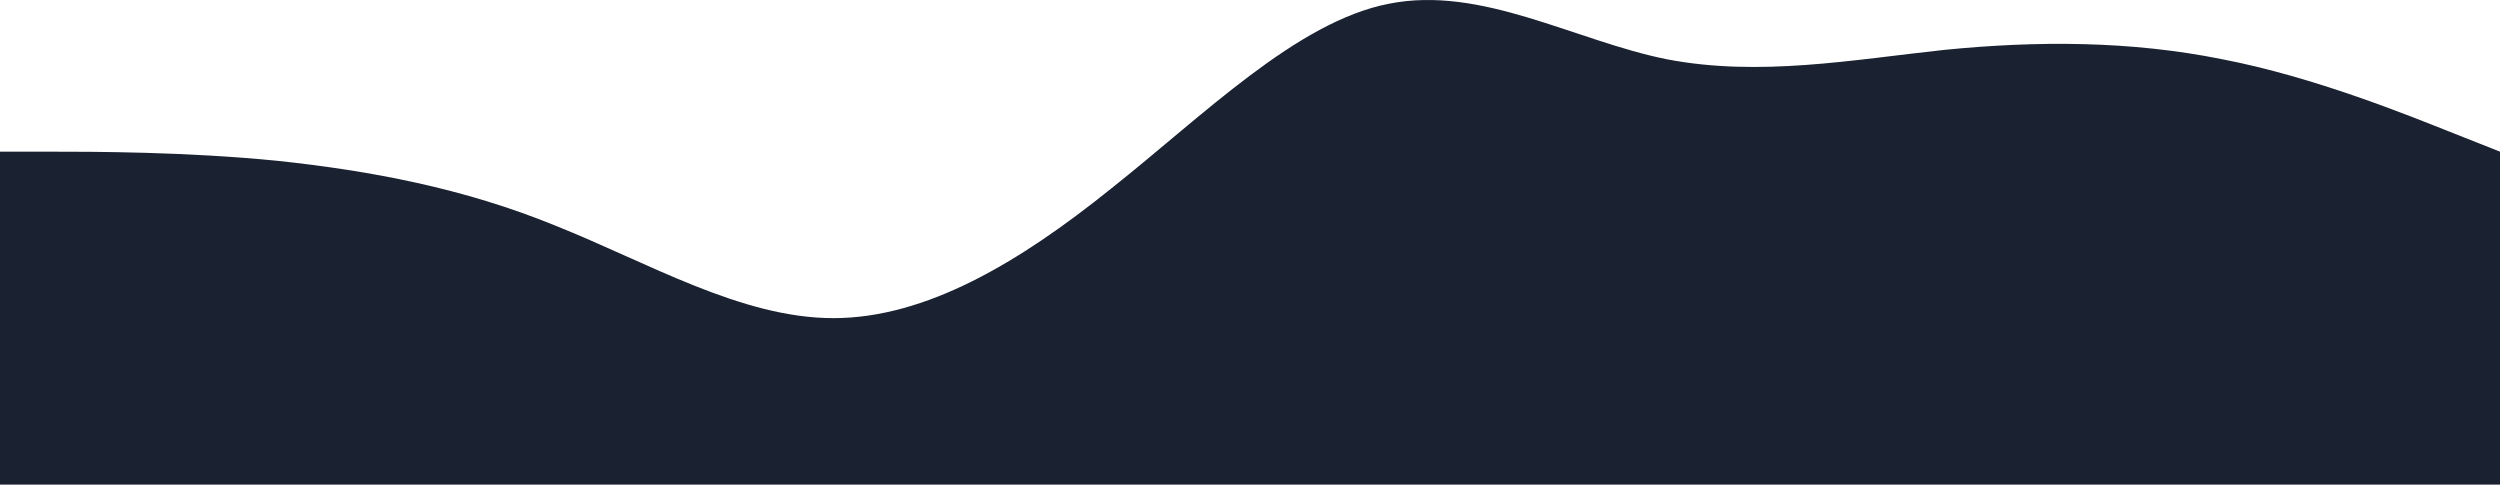 <svg width="1202" height="233" viewBox="0 0 1202 233" fill="none" xmlns="http://www.w3.org/2000/svg">
<path d="M0 72.919H22.287C44.491 72.919 89.315 72.919 133.556 77.338C178.046 82.091 222.871 90.428 267.111 108.52C311.602 126.279 356.426 152.96 400.667 152.96C445.157 152.96 489.982 126.279 534.222 90.678C578.713 55.41 623.537 10.388 667.778 1.8C712.268 -7.121 757.093 19.559 801.333 28.48C845.824 37.068 890.649 28.73 934.889 23.978C979.38 19.559 1024.2 19.559 1068.44 28.48C1112.94 37.068 1157.76 55.41 1179.46 63.998L1202 72.919V233H1179.71C1157.51 233 1112.68 233 1068.44 233C1023.95 233 979.129 233 934.889 233C890.398 233 845.574 233 801.333 233C756.843 233 712.018 233 667.778 233C623.287 233 578.463 233 534.222 233C489.732 233 444.907 233 400.667 233C356.176 233 311.351 233 267.111 233C222.62 233 177.796 233 133.556 233C89.065 233 44.24 233 22.538 233H0V72.919Z" fill="#1A2130"/>
</svg>
